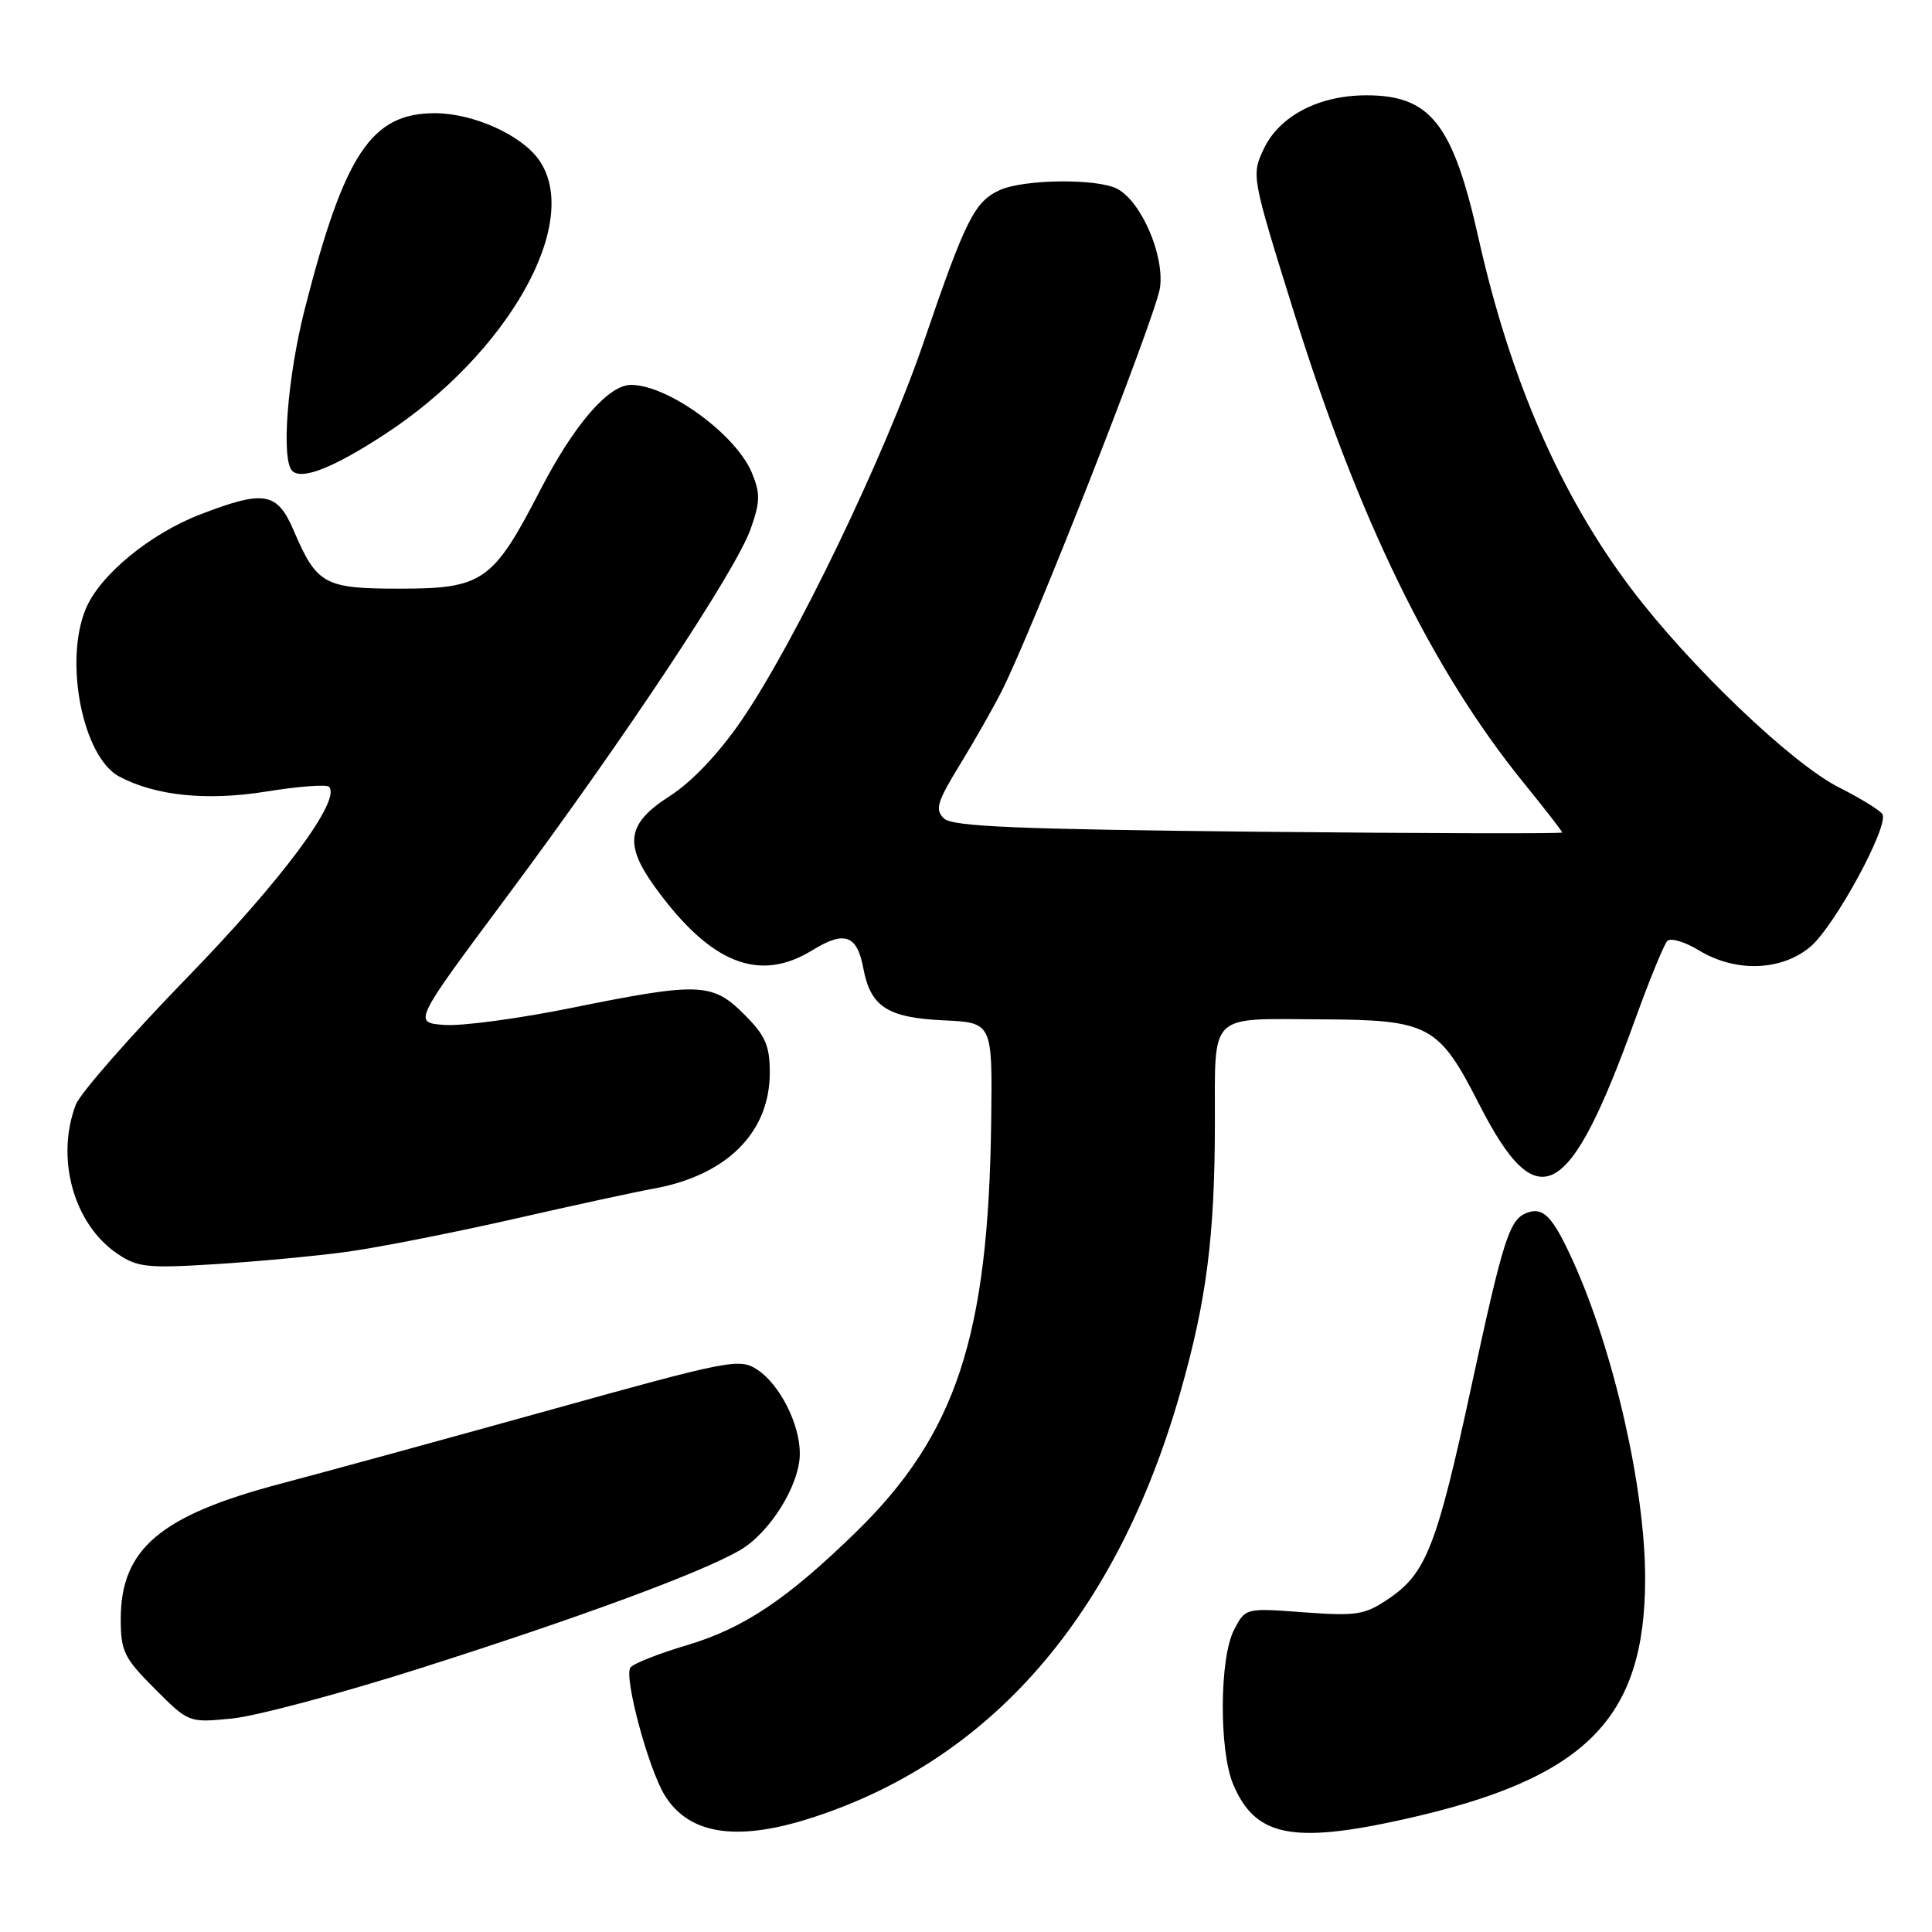<?xml version="1.0" encoding="UTF-8" standalone="no"?>
<!DOCTYPE svg PUBLIC "-//W3C//DTD SVG 1.1//EN" "http://www.w3.org/Graphics/SVG/1.1/DTD/svg11.dtd" >
<svg xmlns="http://www.w3.org/2000/svg" xmlns:xlink="http://www.w3.org/1999/xlink" version="1.1" viewBox="0 0 256 256">
 <g >
 <path fill="currentColor"
d=" M 107.14 241.00 C 131.16 233.43 147.95 214.17 156.40 184.50 C 159.87 172.34 160.96 163.86 160.98 148.87 C 161.00 134.02 160.00 135.00 175.00 135.07 C 189.38 135.13 190.63 135.80 195.98 146.29 C 203.77 161.56 207.92 159.31 216.66 135.10 C 218.57 129.82 220.49 125.13 220.93 124.68 C 221.37 124.23 223.26 124.80 225.12 125.93 C 229.95 128.87 236.04 128.68 239.88 125.45 C 243.12 122.72 250.36 109.38 249.42 107.87 C 249.11 107.37 246.53 105.78 243.68 104.34 C 237.40 101.17 223.86 88.22 216.14 78.00 C 206.76 65.57 200.13 50.36 195.91 31.55 C 192.51 16.38 189.54 12.61 181.00 12.63 C 174.74 12.64 169.53 15.37 167.47 19.70 C 165.80 23.23 165.82 23.33 171.45 41.37 C 180.04 68.86 189.78 88.81 201.92 103.76 C 204.71 107.20 207.00 110.15 207.00 110.31 C 207.00 110.48 188.89 110.43 166.75 110.21 C 134.66 109.88 126.21 109.53 125.08 108.45 C 123.86 107.28 124.16 106.27 127.21 101.29 C 129.16 98.11 131.66 93.70 132.77 91.50 C 136.97 83.14 153.23 41.69 153.71 38.10 C 154.29 33.80 151.24 26.73 148.06 25.03 C 145.43 23.63 135.69 23.73 132.47 25.19 C 129.13 26.72 127.94 29.08 122.42 45.25 C 117.26 60.38 105.31 85.18 98.22 95.50 C 95.21 99.88 91.66 103.62 88.72 105.50 C 83.07 109.12 82.64 111.83 86.83 117.60 C 94.15 127.69 100.60 130.26 107.66 125.90 C 111.89 123.29 113.57 123.88 114.39 128.28 C 115.35 133.40 117.58 134.85 125.02 135.20 C 131.50 135.50 131.50 135.50 131.34 148.44 C 130.99 177.10 126.70 190.10 113.30 203.13 C 104.22 211.96 98.52 215.76 91.01 218.00 C 87.20 219.13 83.83 220.47 83.52 220.98 C 82.68 222.33 85.90 234.31 88.06 237.85 C 91.20 243.02 97.46 244.05 107.14 241.00 Z  M 186.00 241.07 C 210.12 235.71 218.01 227.81 217.99 209.07 C 217.98 197.19 213.81 178.91 208.40 167.03 C 205.74 161.18 204.48 159.88 202.31 160.71 C 200.00 161.60 199.20 164.10 194.98 183.63 C 190.39 204.86 188.99 208.47 184.00 211.84 C 180.83 213.99 179.77 214.15 172.76 213.64 C 165.02 213.06 165.02 213.06 163.51 215.98 C 161.58 219.71 161.52 231.90 163.39 236.40 C 166.29 243.34 171.21 244.36 186.00 241.07 Z  M 55.50 221.11 C 76.81 214.34 92.96 208.38 98.08 205.39 C 102.04 203.07 105.96 196.76 105.98 192.65 C 106.01 188.74 103.33 183.45 100.35 181.49 C 97.98 179.94 96.74 180.19 72.69 186.88 C 58.83 190.73 42.87 195.10 37.22 196.59 C 21.24 200.80 16.00 205.24 16.00 214.54 C 16.00 218.81 16.44 219.70 20.51 223.77 C 25.01 228.28 25.01 228.28 30.76 227.71 C 33.92 227.40 45.05 224.43 55.50 221.11 Z  M 46.00 165.87 C 50.12 165.30 60.02 163.35 68.00 161.54 C 75.97 159.72 84.28 157.92 86.45 157.53 C 96.24 155.80 101.99 150.11 102.00 142.15 C 102.00 138.53 101.43 137.23 98.60 134.40 C 94.39 130.19 92.62 130.13 75.69 133.56 C 68.74 134.97 61.18 135.98 58.90 135.81 C 54.74 135.50 54.74 135.50 67.02 119.00 C 82.64 98.03 97.53 75.59 99.46 70.10 C 100.74 66.48 100.76 65.37 99.62 62.63 C 97.49 57.53 88.50 51.00 83.61 51.00 C 80.61 51.00 76.05 56.29 71.58 64.95 C 65.33 77.06 63.98 78.00 52.94 78.00 C 42.98 78.00 41.98 77.45 38.92 70.31 C 36.73 65.20 35.04 64.90 26.62 68.13 C 19.92 70.69 13.24 76.18 11.37 80.66 C 8.45 87.64 10.97 100.31 15.79 102.89 C 20.58 105.45 27.40 106.15 35.24 104.89 C 39.49 104.20 43.25 103.92 43.59 104.25 C 45.28 105.95 37.33 116.65 24.79 129.54 C 17.26 137.30 10.62 144.87 10.04 146.38 C 7.35 153.48 9.75 162.16 15.50 166.09 C 18.21 167.94 19.47 168.07 28.50 167.51 C 34.00 167.17 41.88 166.43 46.00 165.87 Z  M 50.92 57.59 C 67.31 46.92 77.18 29.41 71.43 21.21 C 69.11 17.88 62.69 15.00 57.62 15.00 C 49.21 15.00 45.65 20.35 40.40 40.88 C 38.09 49.92 37.23 60.90 38.72 62.39 C 39.98 63.64 44.14 62.01 50.92 57.59 Z "/>
</g>
</svg>